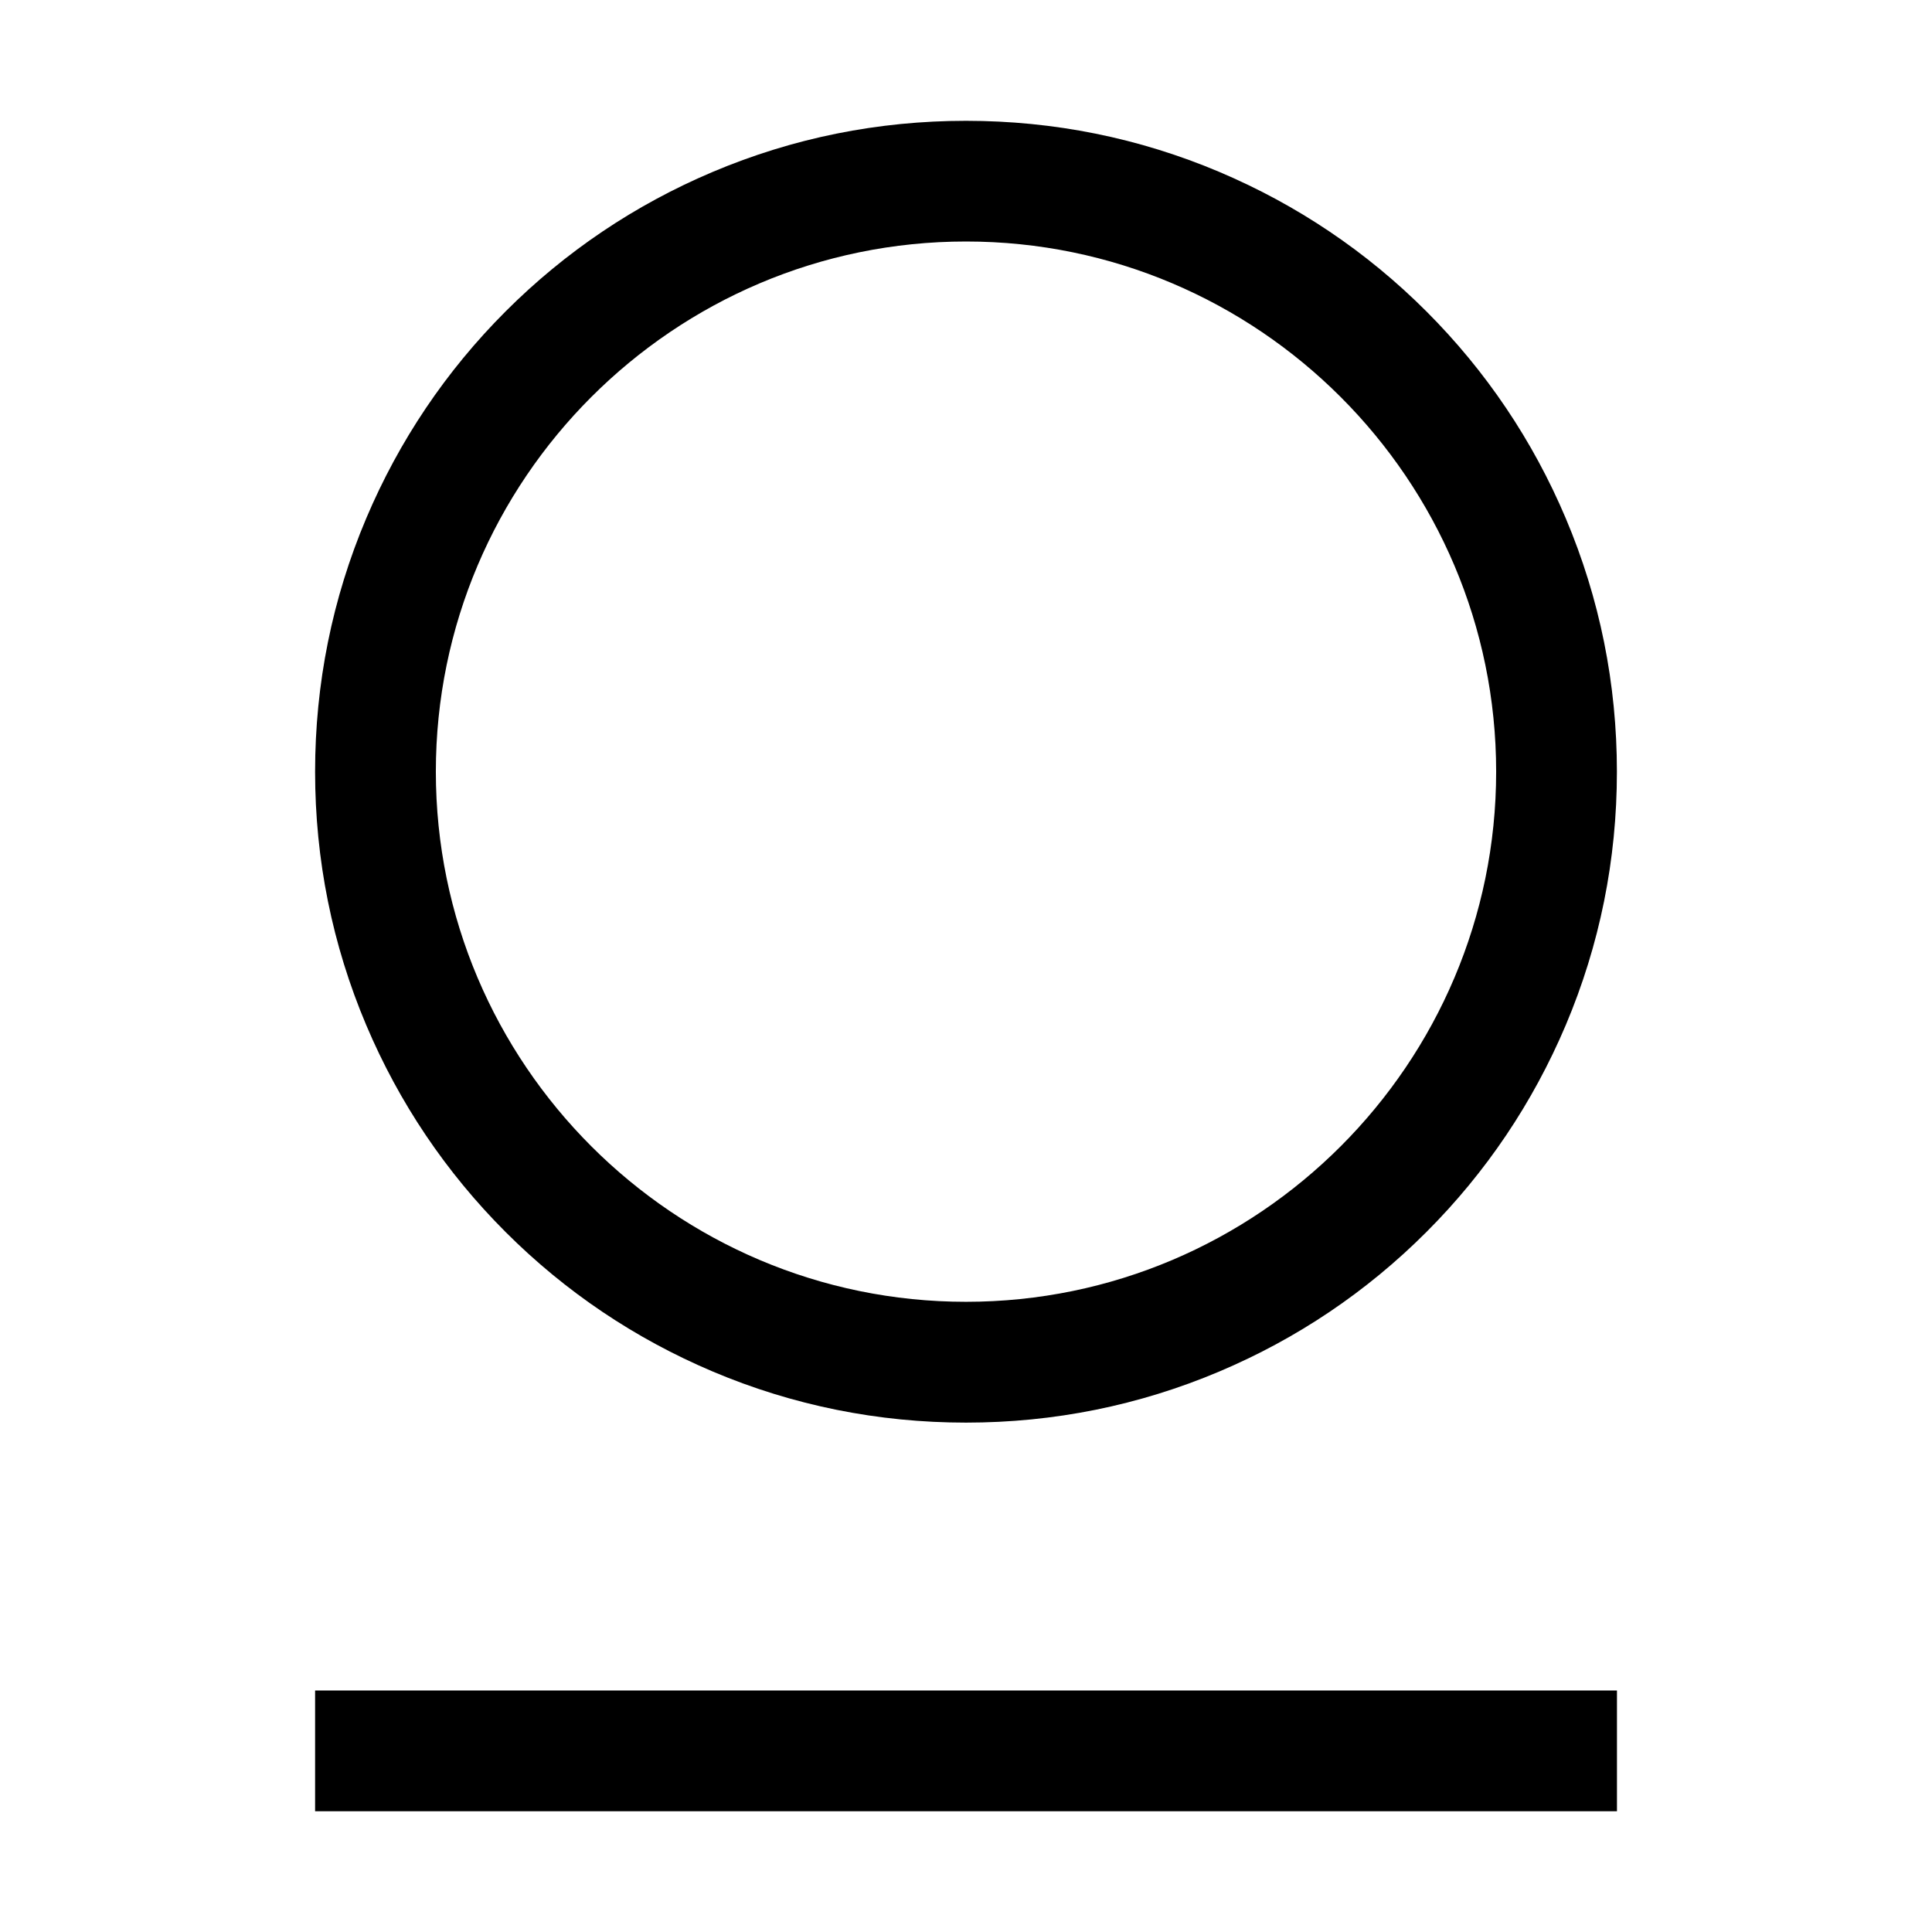 <!-- Generated by IcoMoon.io -->
<svg version="1.1" xmlns="http://www.w3.org/2000/svg" width="32" height="32" viewBox="0 0 32 32">
<title>archive</title>
<path d="M16 23.563c-1.456 0-2.866-0.284-4.197-0.847-1.284-0.544-2.438-1.319-3.428-2.309s-1.766-2.144-2.309-3.428c-0.563-1.331-0.847-2.741-0.847-4.197s0.284-2.866 0.847-4.197c0.544-1.284 1.319-2.438 2.309-3.428s2.144-1.766 3.428-2.309c1.331-0.563 2.741-0.847 4.197-0.847s2.866 0.284 4.197 0.847c1.284 0.544 2.438 1.319 3.428 2.309s1.766 2.144 2.309 3.428c0.563 1.331 0.847 2.741 0.847 4.197s-0.284 2.866-0.847 4.197c-0.544 1.284-1.319 2.438-2.309 3.428s-2.144 1.766-3.428 2.309c-1.331 0.563-2.741 0.847-4.197 0.847zM16 4c-4.841 0-8.781 3.941-8.781 8.781s3.941 8.781 8.781 8.781c4.841 0 8.781-3.941 8.781-8.781s-3.941-8.781-8.781-8.781z"></path>
<path d="M5.219 28h21.563v2h-21.563v-2z"></path>
</svg>
